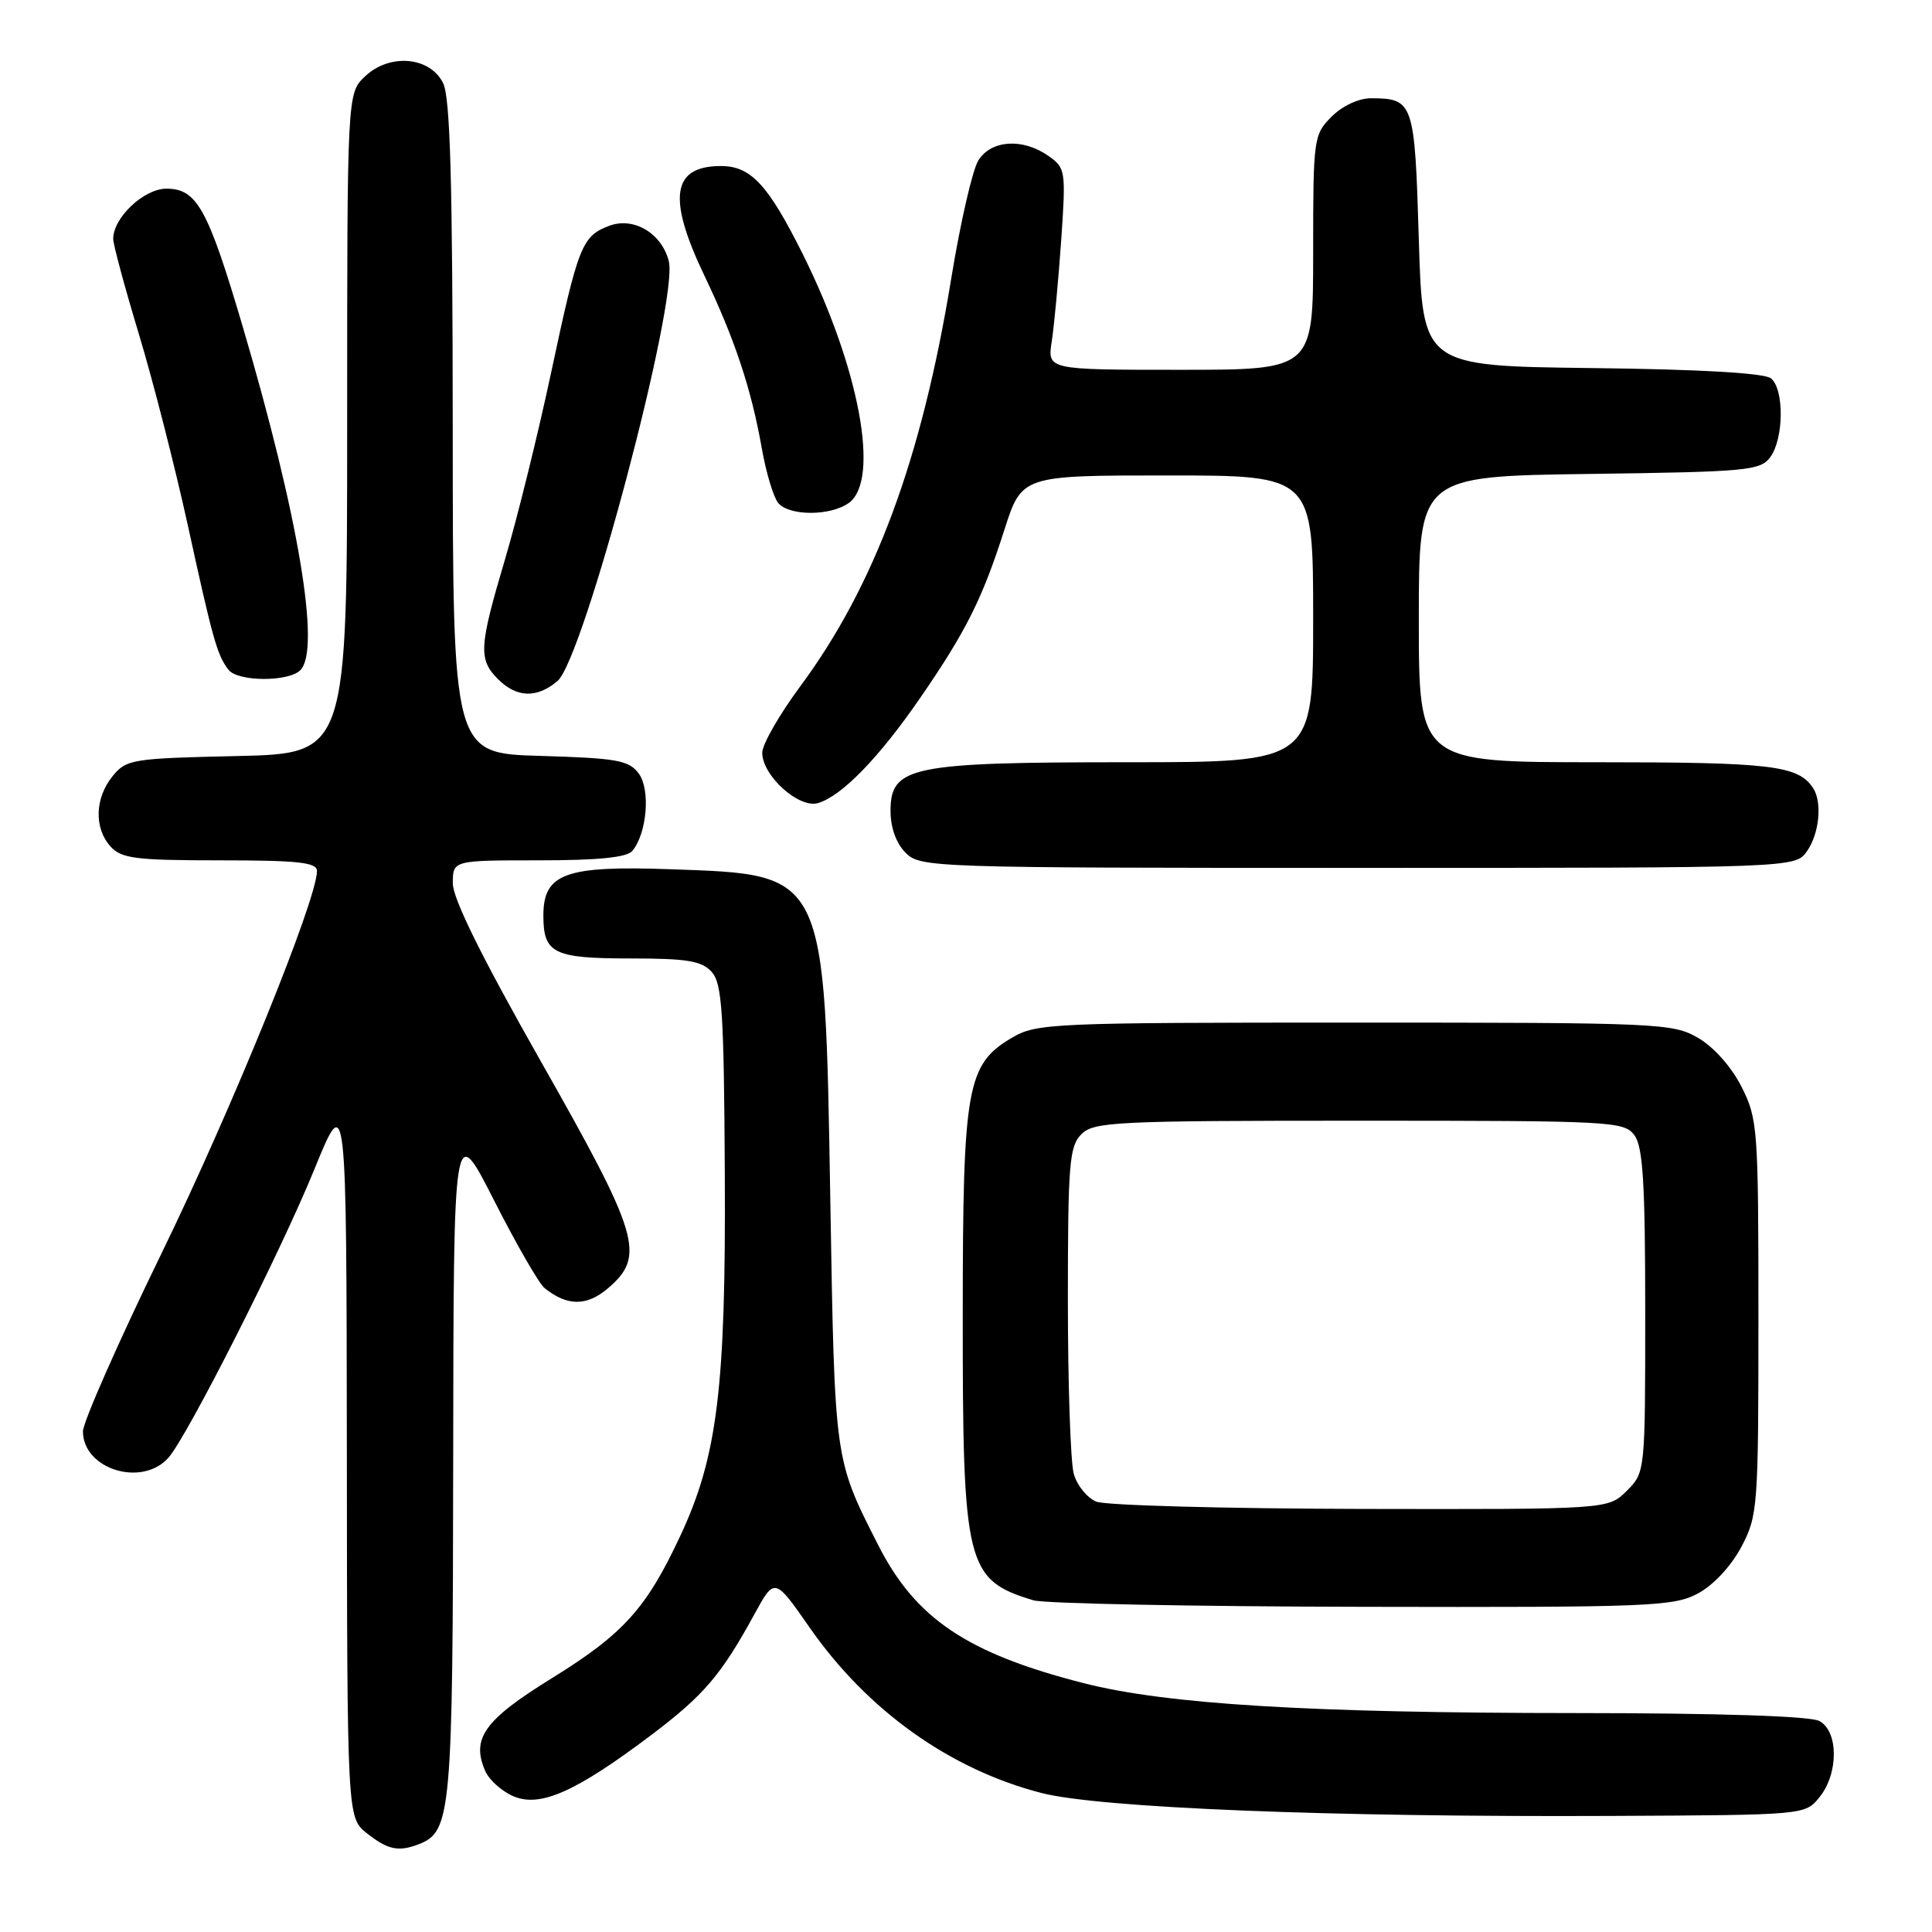 <?xml version="1.0" encoding="UTF-8" standalone="no"?>
<!DOCTYPE svg PUBLIC "-//W3C//DTD SVG 1.1//EN" "http://www.w3.org/Graphics/SVG/1.1/DTD/svg11.dtd" >
<svg xmlns="http://www.w3.org/2000/svg" xmlns:xlink="http://www.w3.org/1999/xlink" version="1.1" viewBox="0 0 256 256">
 <g >
 <path fill="currentColor"
d=" M 55.46 244.38 C 59.79 242.71 60.00 240.44 60.05 193.30 C 60.10 148.50 60.10 148.50 65.46 159.05 C 68.41 164.86 71.42 170.09 72.16 170.68 C 75.18 173.11 77.77 173.10 80.60 170.67 C 85.55 166.41 84.75 163.70 71.70 140.70 C 63.85 126.86 60.00 119.09 60.00 117.04 C 60.00 114.00 60.00 114.00 71.38 114.00 C 79.26 114.00 83.07 113.62 83.79 112.75 C 85.73 110.40 86.21 104.63 84.64 102.50 C 83.34 100.74 81.78 100.46 71.58 100.16 C 60.00 99.83 60.00 99.83 59.99 56.66 C 59.97 24.00 59.66 12.89 58.71 11.00 C 56.95 7.50 51.65 7.04 48.39 10.10 C 46.00 12.35 46.00 12.35 46.00 56.10 C 46.00 99.85 46.00 99.85 31.41 100.18 C 17.47 100.49 16.73 100.61 14.91 102.86 C 12.56 105.76 12.45 109.74 14.65 112.17 C 16.09 113.76 17.98 114.00 29.15 114.00 C 39.53 114.00 42.00 114.27 42.00 115.41 C 42.00 119.20 30.77 146.84 21.44 166.00 C 15.68 177.82 10.98 188.48 10.99 189.68 C 11.02 194.71 18.85 197.10 22.33 193.14 C 24.85 190.28 37.18 165.92 41.63 155.00 C 45.91 144.50 45.91 144.50 45.96 192.68 C 46.00 240.85 46.00 240.85 48.63 242.93 C 51.40 245.11 52.79 245.40 55.46 244.38 Z  M 241.09 238.14 C 243.64 234.99 243.62 229.40 241.07 228.04 C 239.86 227.39 227.78 227.00 208.82 226.99 C 173.48 226.98 154.56 225.83 143.56 223.02 C 128.13 219.07 121.30 214.47 116.35 204.70 C 110.54 193.24 110.61 193.77 110.02 159.00 C 109.28 115.34 109.55 115.91 88.88 115.18 C 74.90 114.68 72.00 115.73 72.00 121.32 C 72.00 126.34 73.35 127.00 83.55 127.00 C 91.04 127.00 92.98 127.32 94.30 128.78 C 95.68 130.31 95.93 134.10 96.04 155.53 C 96.19 183.86 95.07 192.99 90.13 203.54 C 85.63 213.15 82.61 216.50 73.14 222.36 C 64.16 227.91 62.41 230.36 64.30 234.68 C 64.83 235.88 66.53 237.39 68.09 238.04 C 71.63 239.50 76.32 237.41 86.23 229.95 C 93.26 224.64 95.55 221.97 99.97 213.88 C 102.64 209.00 102.64 209.00 107.29 215.67 C 114.94 226.66 125.91 234.48 138.04 237.59 C 145.75 239.56 176.33 240.79 213.34 240.62 C 239.18 240.50 239.18 240.50 241.09 238.14 Z  M 224.99 211.14 C 227.03 210.05 229.38 207.52 230.73 204.99 C 232.92 200.83 233.00 199.81 233.00 174.55 C 233.00 149.44 232.91 148.25 230.75 143.98 C 229.42 141.36 227.07 138.72 225.00 137.52 C 221.64 135.58 219.84 135.50 179.50 135.50 C 139.30 135.50 137.35 135.59 134.10 137.50 C 128.11 141.02 127.58 143.99 127.57 174.00 C 127.55 207.50 128.00 209.34 136.94 212.05 C 138.35 212.48 157.96 212.87 180.52 212.91 C 218.65 212.99 221.77 212.87 224.99 211.14 Z  M 239.44 112.78 C 241.08 110.44 241.48 106.26 240.23 104.40 C 238.25 101.42 234.67 101.00 211.57 101.00 C 188.00 101.00 188.00 101.00 188.00 82.05 C 188.00 63.11 188.00 63.11 210.58 62.80 C 231.59 62.52 233.26 62.36 234.58 60.56 C 236.37 58.11 236.43 51.60 234.67 50.14 C 233.81 49.43 225.41 48.94 210.92 48.77 C 188.50 48.50 188.50 48.50 188.00 31.71 C 187.46 13.52 187.30 13.05 181.70 13.02 C 180.05 13.01 177.90 14.01 176.45 15.45 C 174.06 17.85 174.00 18.28 174.00 33.45 C 174.00 49.00 174.00 49.00 156.39 49.00 C 138.78 49.00 138.78 49.00 139.36 45.25 C 139.68 43.19 140.24 37.18 140.61 31.90 C 141.25 22.59 141.20 22.26 138.91 20.65 C 135.51 18.27 131.34 18.54 129.64 21.25 C 128.86 22.49 127.25 29.52 126.05 36.87 C 122.14 60.82 115.92 77.62 106.01 90.98 C 103.26 94.70 101.00 98.64 101.00 99.74 C 101.00 102.78 105.87 107.17 108.40 106.41 C 111.55 105.47 116.49 100.38 121.90 92.52 C 127.99 83.69 130.16 79.35 133.07 70.25 C 135.39 63.00 135.39 63.00 154.70 63.00 C 174.00 63.00 174.00 63.00 174.00 82.00 C 174.00 101.00 174.00 101.00 149.47 101.00 C 120.67 101.00 118.00 101.55 118.00 107.45 C 118.00 109.67 118.75 111.75 120.00 113.00 C 121.95 114.95 123.33 115.00 179.94 115.00 C 237.89 115.00 237.89 115.00 239.44 112.78 Z  M 73.86 90.25 C 77.33 87.32 89.93 39.84 88.62 34.61 C 87.68 30.90 83.95 28.69 80.70 29.93 C 77.11 31.29 76.61 32.55 73.03 49.36 C 71.29 57.53 68.54 68.65 66.93 74.07 C 63.46 85.75 63.37 87.37 66.00 90.00 C 68.46 92.46 71.13 92.55 73.86 90.25 Z  M 39.80 88.80 C 42.53 86.07 39.55 68.32 32.16 43.27 C 27.54 27.63 26.09 25.00 22.05 25.00 C 19.07 25.00 15.00 28.84 15.00 31.65 C 15.00 32.40 16.53 38.08 18.40 44.26 C 20.27 50.44 23.19 61.87 24.90 69.66 C 28.21 84.80 28.77 86.80 30.28 88.75 C 31.51 90.34 38.22 90.38 39.80 88.80 Z  M 112.49 66.63 C 116.65 63.59 113.87 48.71 106.34 33.61 C 101.76 24.45 99.48 22.00 95.53 22.00 C 89.03 22.00 88.40 26.21 93.34 36.53 C 97.35 44.91 99.54 51.49 100.94 59.39 C 101.51 62.63 102.49 65.89 103.11 66.64 C 104.57 68.40 110.08 68.39 112.49 66.63 Z  M 145.28 198.98 C 144.06 198.49 142.71 196.83 142.28 195.29 C 141.85 193.76 141.50 183.40 141.50 172.29 C 141.50 154.22 141.69 151.88 143.29 150.29 C 144.93 148.64 147.81 148.50 180.12 148.50 C 213.65 148.50 215.22 148.58 216.58 150.44 C 217.70 151.97 218.00 156.87 218.00 173.74 C 218.00 195.08 218.00 195.09 215.55 197.55 C 213.09 200.00 213.09 200.00 180.30 199.94 C 162.26 199.90 146.50 199.47 145.28 198.98 Z "/>
</g>
</svg>